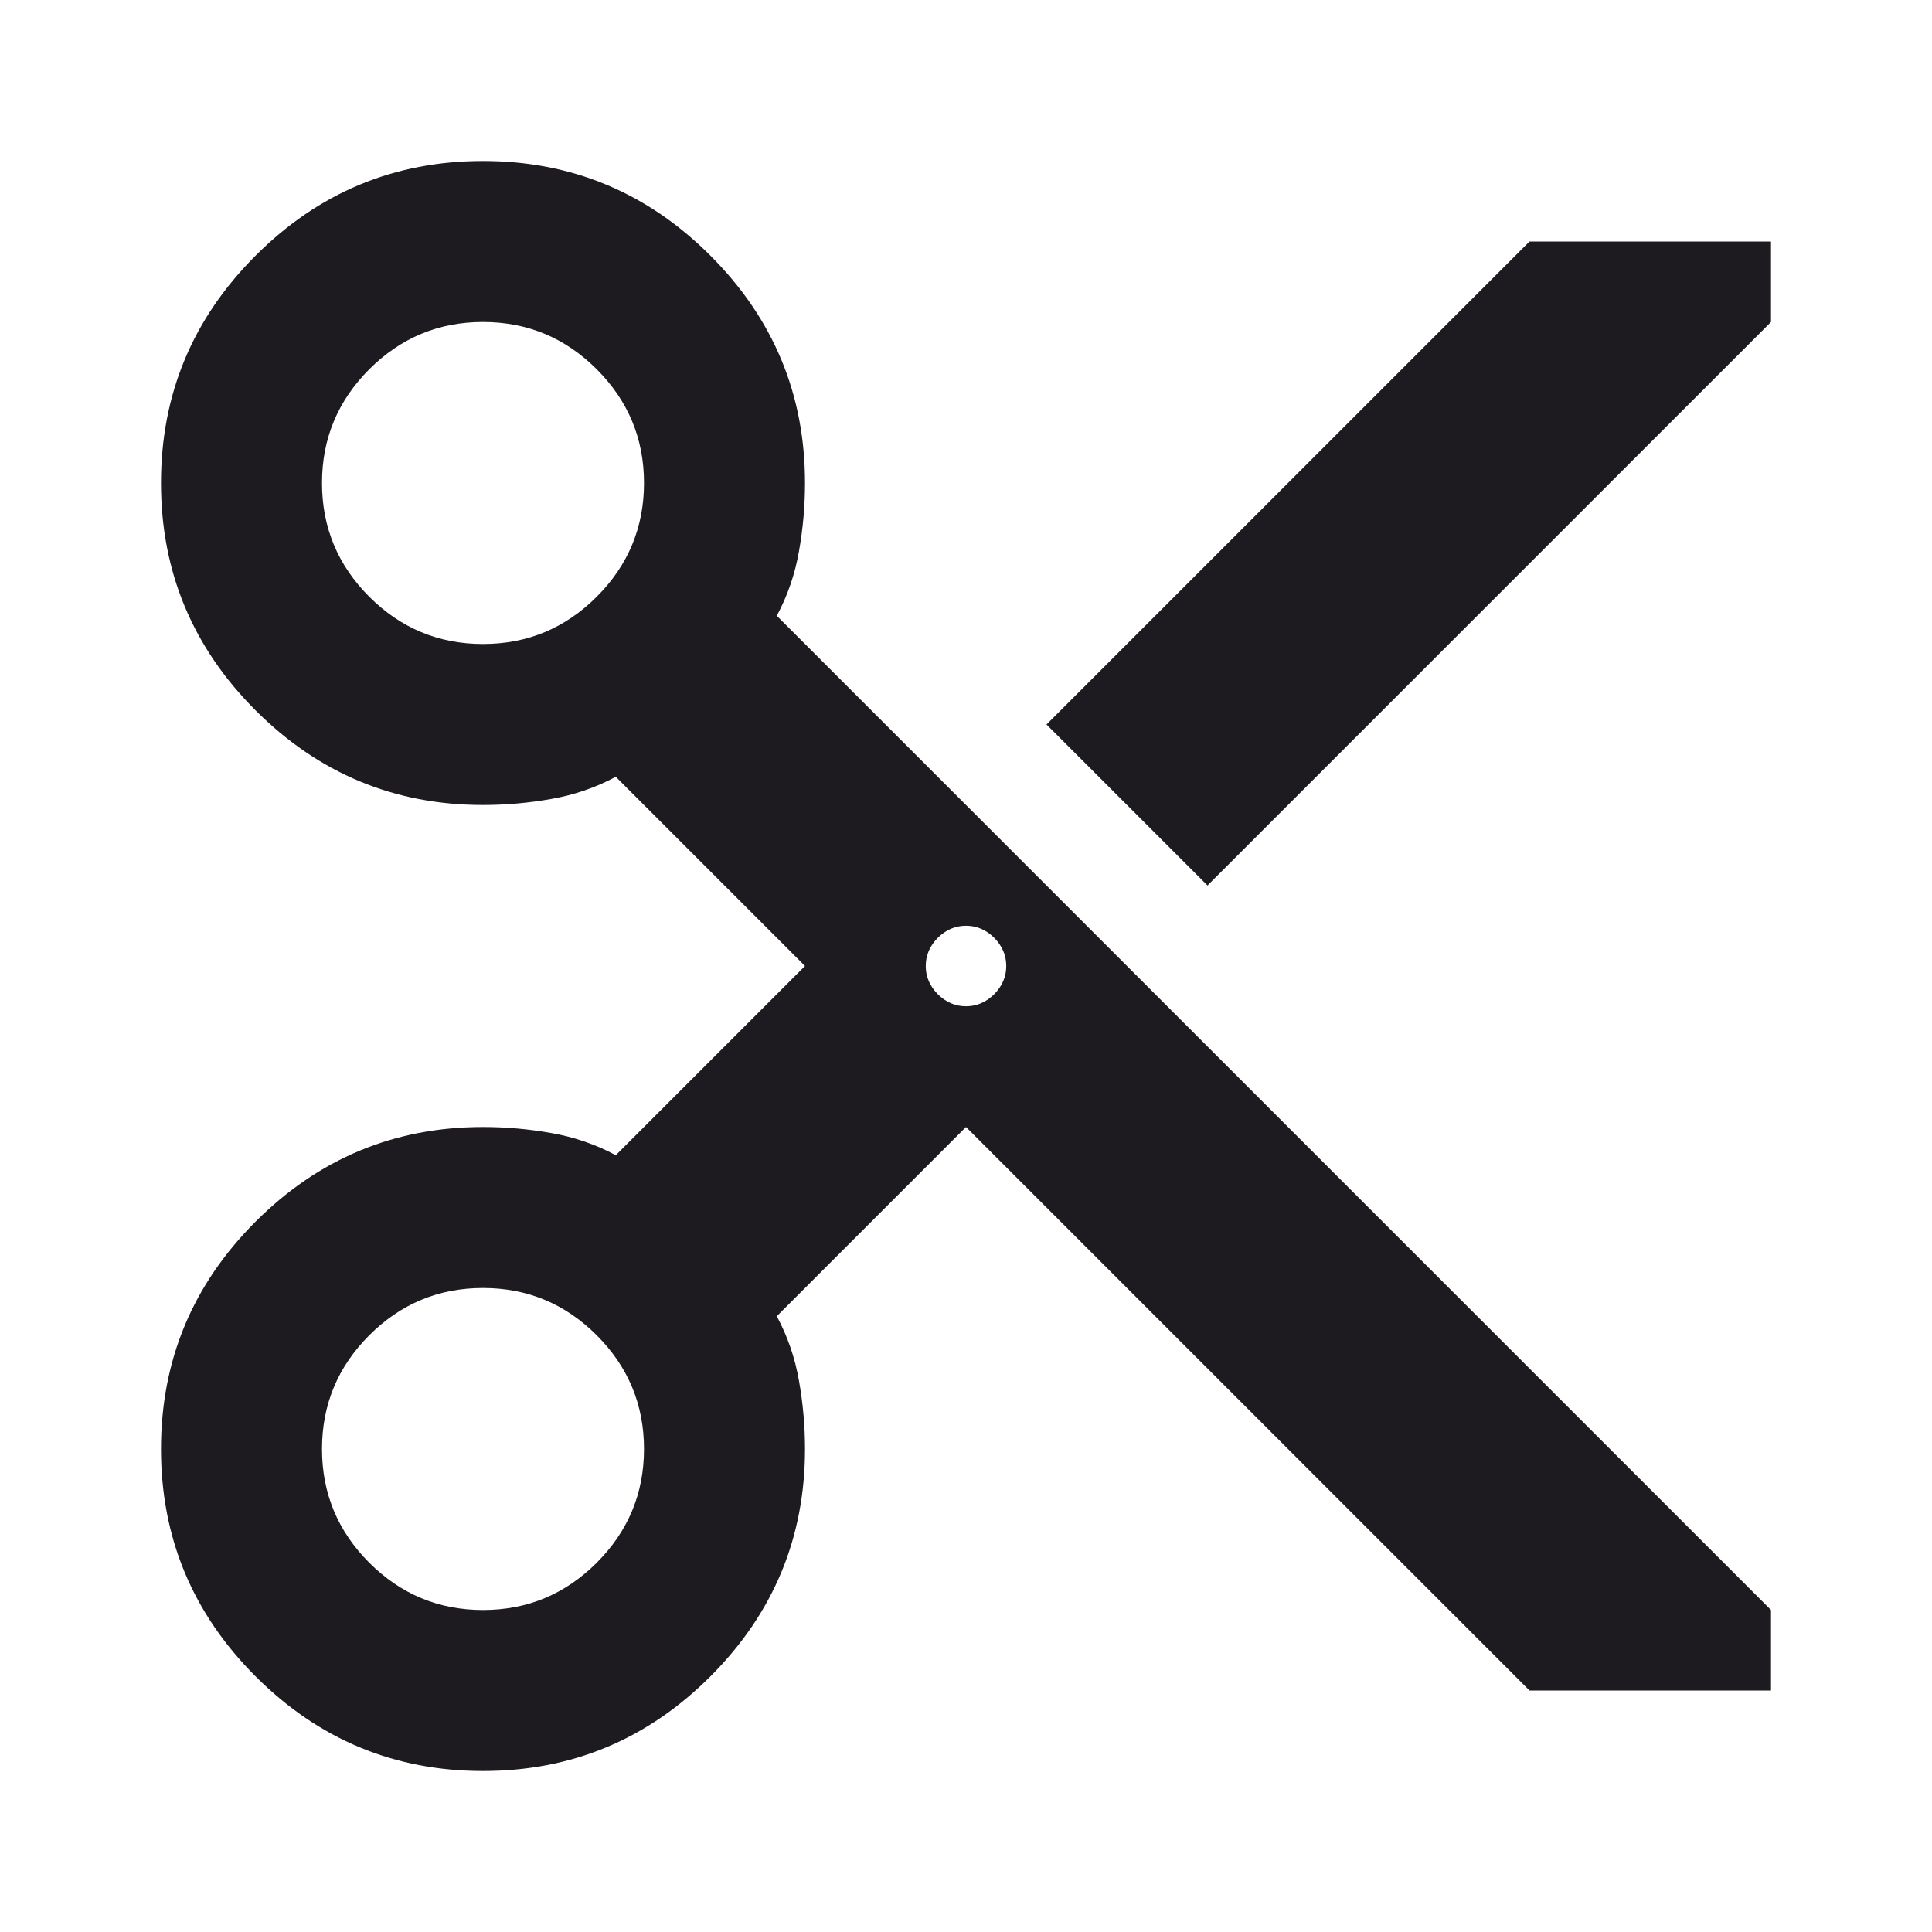 <svg width="30" height="30" viewBox="0 0 30 30" fill="none" xmlns="http://www.w3.org/2000/svg">
<path d="M23.75 26.25L15 17.5L12.062 20.438C12.229 20.75 12.344 21.083 12.406 21.438C12.469 21.792 12.5 22.146 12.5 22.5C12.5 23.875 12.01 25.052 11.031 26.031C10.052 27.01 8.875 27.5 7.5 27.5C6.125 27.5 4.948 27.01 3.969 26.031C2.99 25.052 2.5 23.875 2.5 22.5C2.5 21.125 2.99 19.948 3.969 18.969C4.948 17.99 6.125 17.5 7.5 17.5C7.854 17.5 8.208 17.531 8.562 17.594C8.917 17.656 9.25 17.771 9.562 17.938L12.5 15L9.562 12.062C9.25 12.229 8.917 12.344 8.562 12.406C8.208 12.469 7.854 12.5 7.5 12.5C6.125 12.5 4.948 12.01 3.969 11.031C2.99 10.052 2.5 8.875 2.5 7.5C2.5 6.125 2.99 4.948 3.969 3.969C4.948 2.99 6.125 2.5 7.5 2.5C8.875 2.5 10.052 2.99 11.031 3.969C12.01 4.948 12.5 6.125 12.5 7.5C12.5 7.854 12.469 8.208 12.406 8.562C12.344 8.917 12.229 9.25 12.062 9.562L27.5 25V26.25H23.75ZM18.75 13.75L16.25 11.25L23.75 3.75H27.5V5L18.75 13.75ZM7.5 10C8.188 10 8.776 9.755 9.266 9.266C9.755 8.776 10 8.188 10 7.5C10 6.812 9.755 6.224 9.266 5.734C8.776 5.245 8.188 5 7.5 5C6.812 5 6.224 5.245 5.734 5.734C5.245 6.224 5 6.812 5 7.5C5 8.188 5.245 8.776 5.734 9.266C6.224 9.755 6.812 10 7.5 10ZM15 15.625C15.167 15.625 15.312 15.562 15.438 15.438C15.562 15.312 15.625 15.167 15.625 15C15.625 14.833 15.562 14.688 15.438 14.562C15.312 14.438 15.167 14.375 15 14.375C14.833 14.375 14.688 14.438 14.562 14.562C14.438 14.688 14.375 14.833 14.375 15C14.375 15.167 14.438 15.312 14.562 15.438C14.688 15.562 14.833 15.625 15 15.625ZM7.5 25C8.188 25 8.776 24.755 9.266 24.266C9.755 23.776 10 23.188 10 22.5C10 21.812 9.755 21.224 9.266 20.734C8.776 20.245 8.188 20 7.5 20C6.812 20 6.224 20.245 5.734 20.734C5.245 21.224 5 21.812 5 22.5C5 23.188 5.245 23.776 5.734 24.266C6.224 24.755 6.812 25 7.5 25Z" fill="#1D1B20"/>
</svg>
